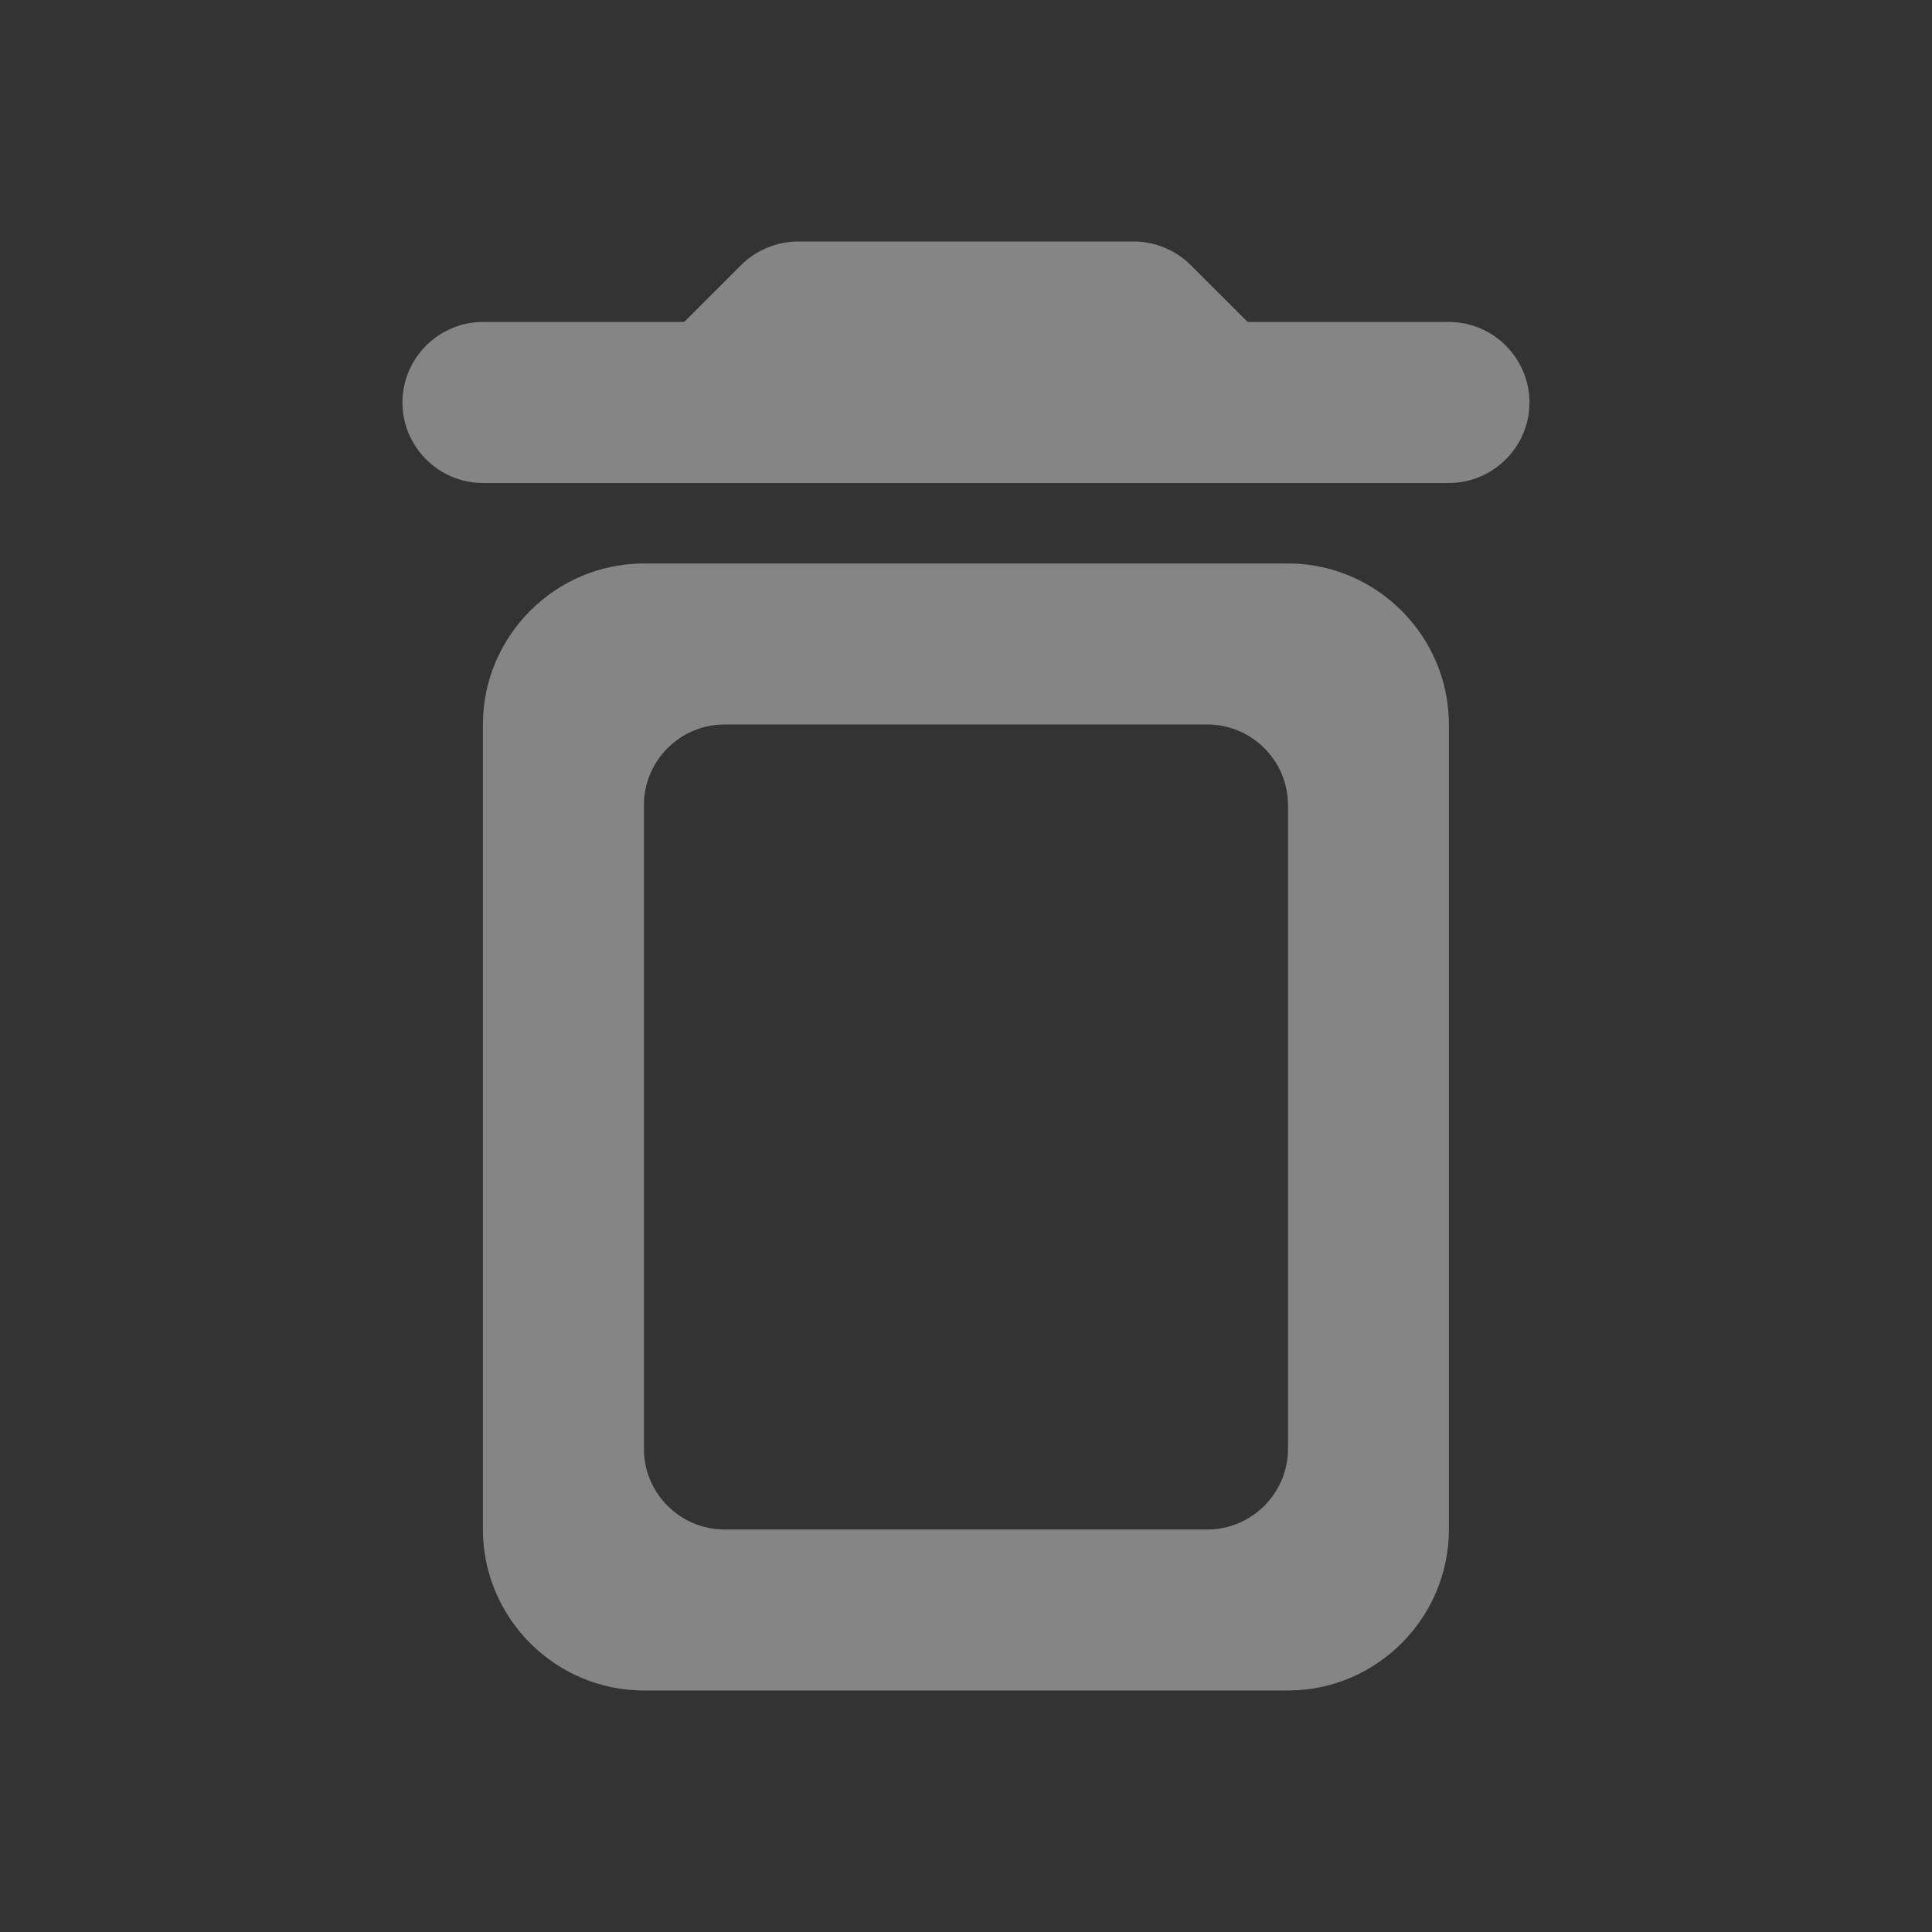 <svg width="20" height="20" viewBox="0 0 20 20" fill="none" xmlns="http://www.w3.org/2000/svg">
<rect x="0" y="0" width="20" height="20" fill="#333333" stroke="none"/>
<path fill-rule="evenodd" clip-rule="evenodd" d="M12.324 2.742L12.916 3.333H14.999C15.458 3.333 15.833 3.708 15.833 4.167C15.833 4.625 15.458 5 14.999 5H4.999C4.541 5 4.166 4.625 4.166 4.167C4.166 3.708 4.541 3.333 4.999 3.333H7.083L7.674 2.742C7.824 2.592 8.041 2.5 8.258 2.5H11.741C11.958 2.5 12.174 2.592 12.324 2.742ZM4.999 15.833C4.999 16.75 5.749 17.5 6.666 17.5H13.333C14.249 17.5 14.999 16.75 14.999 15.833V7.5C14.999 6.583 14.249 5.833 13.333 5.833H6.666C5.749 5.833 4.999 6.583 4.999 7.5V15.833ZM7.499 7.5H12.499C12.958 7.5 13.333 7.875 13.333 8.333V15C13.333 15.458 12.958 15.833 12.499 15.833H7.499C7.041 15.833 6.666 15.458 6.666 15V8.333C6.666 7.875 7.041 7.5 7.499 7.5Z" fill="white" fill-opacity="0.4"/>
</svg>
